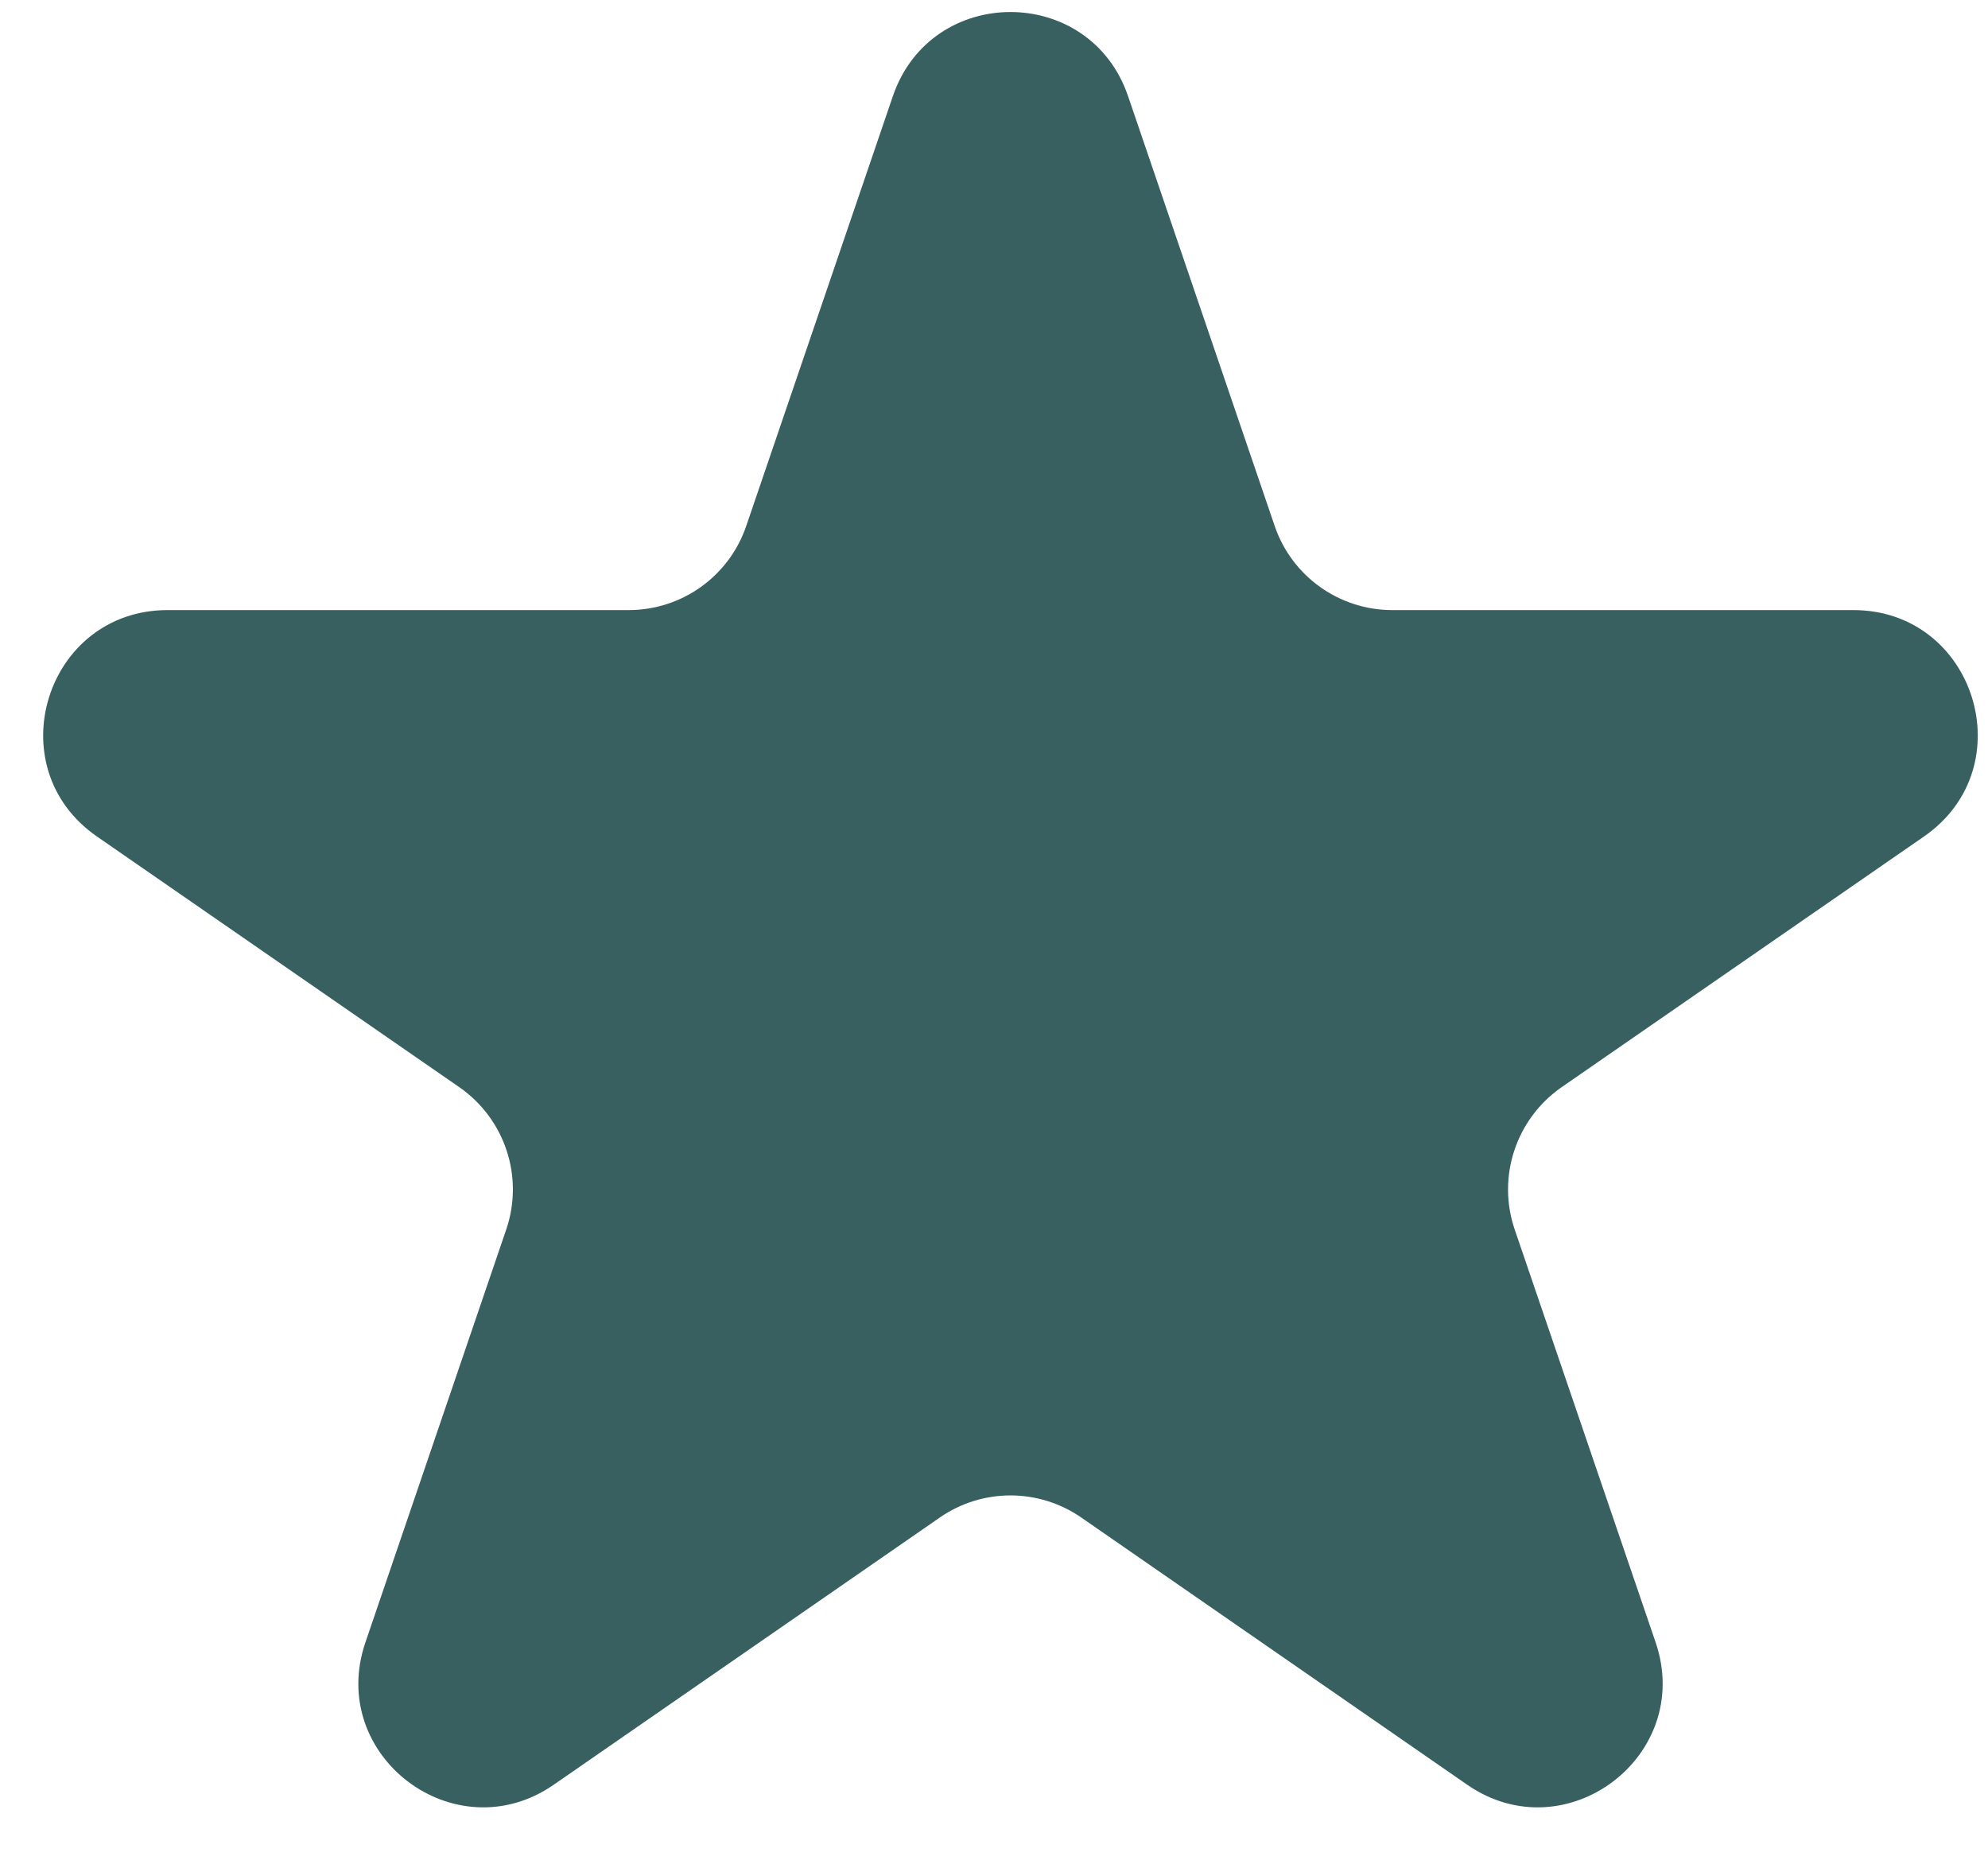 <svg width="16" height="15" viewBox="0 0 16 15" fill="none" xmlns="http://www.w3.org/2000/svg">
<path d="M7.186 0.774C7.494 -0.129 8.771 -0.129 9.079 0.774L10.259 4.233C10.397 4.638 10.778 4.91 11.205 4.91H14.916C15.896 4.91 16.291 6.174 15.485 6.732L12.568 8.75C12.201 9.005 12.046 9.472 12.191 9.896L13.325 13.218C13.636 14.131 12.602 14.912 11.809 14.364L8.702 12.213C8.359 11.976 7.906 11.976 7.564 12.213L4.456 14.364C3.663 14.912 2.629 14.131 2.941 13.218L4.074 9.896C4.219 9.472 4.064 9.005 3.697 8.75L0.78 6.732C-0.026 6.174 0.369 4.91 1.349 4.91H5.06C5.488 4.91 5.868 4.638 6.006 4.233L7.186 0.774Z" fill="#386060"/>
</svg>
